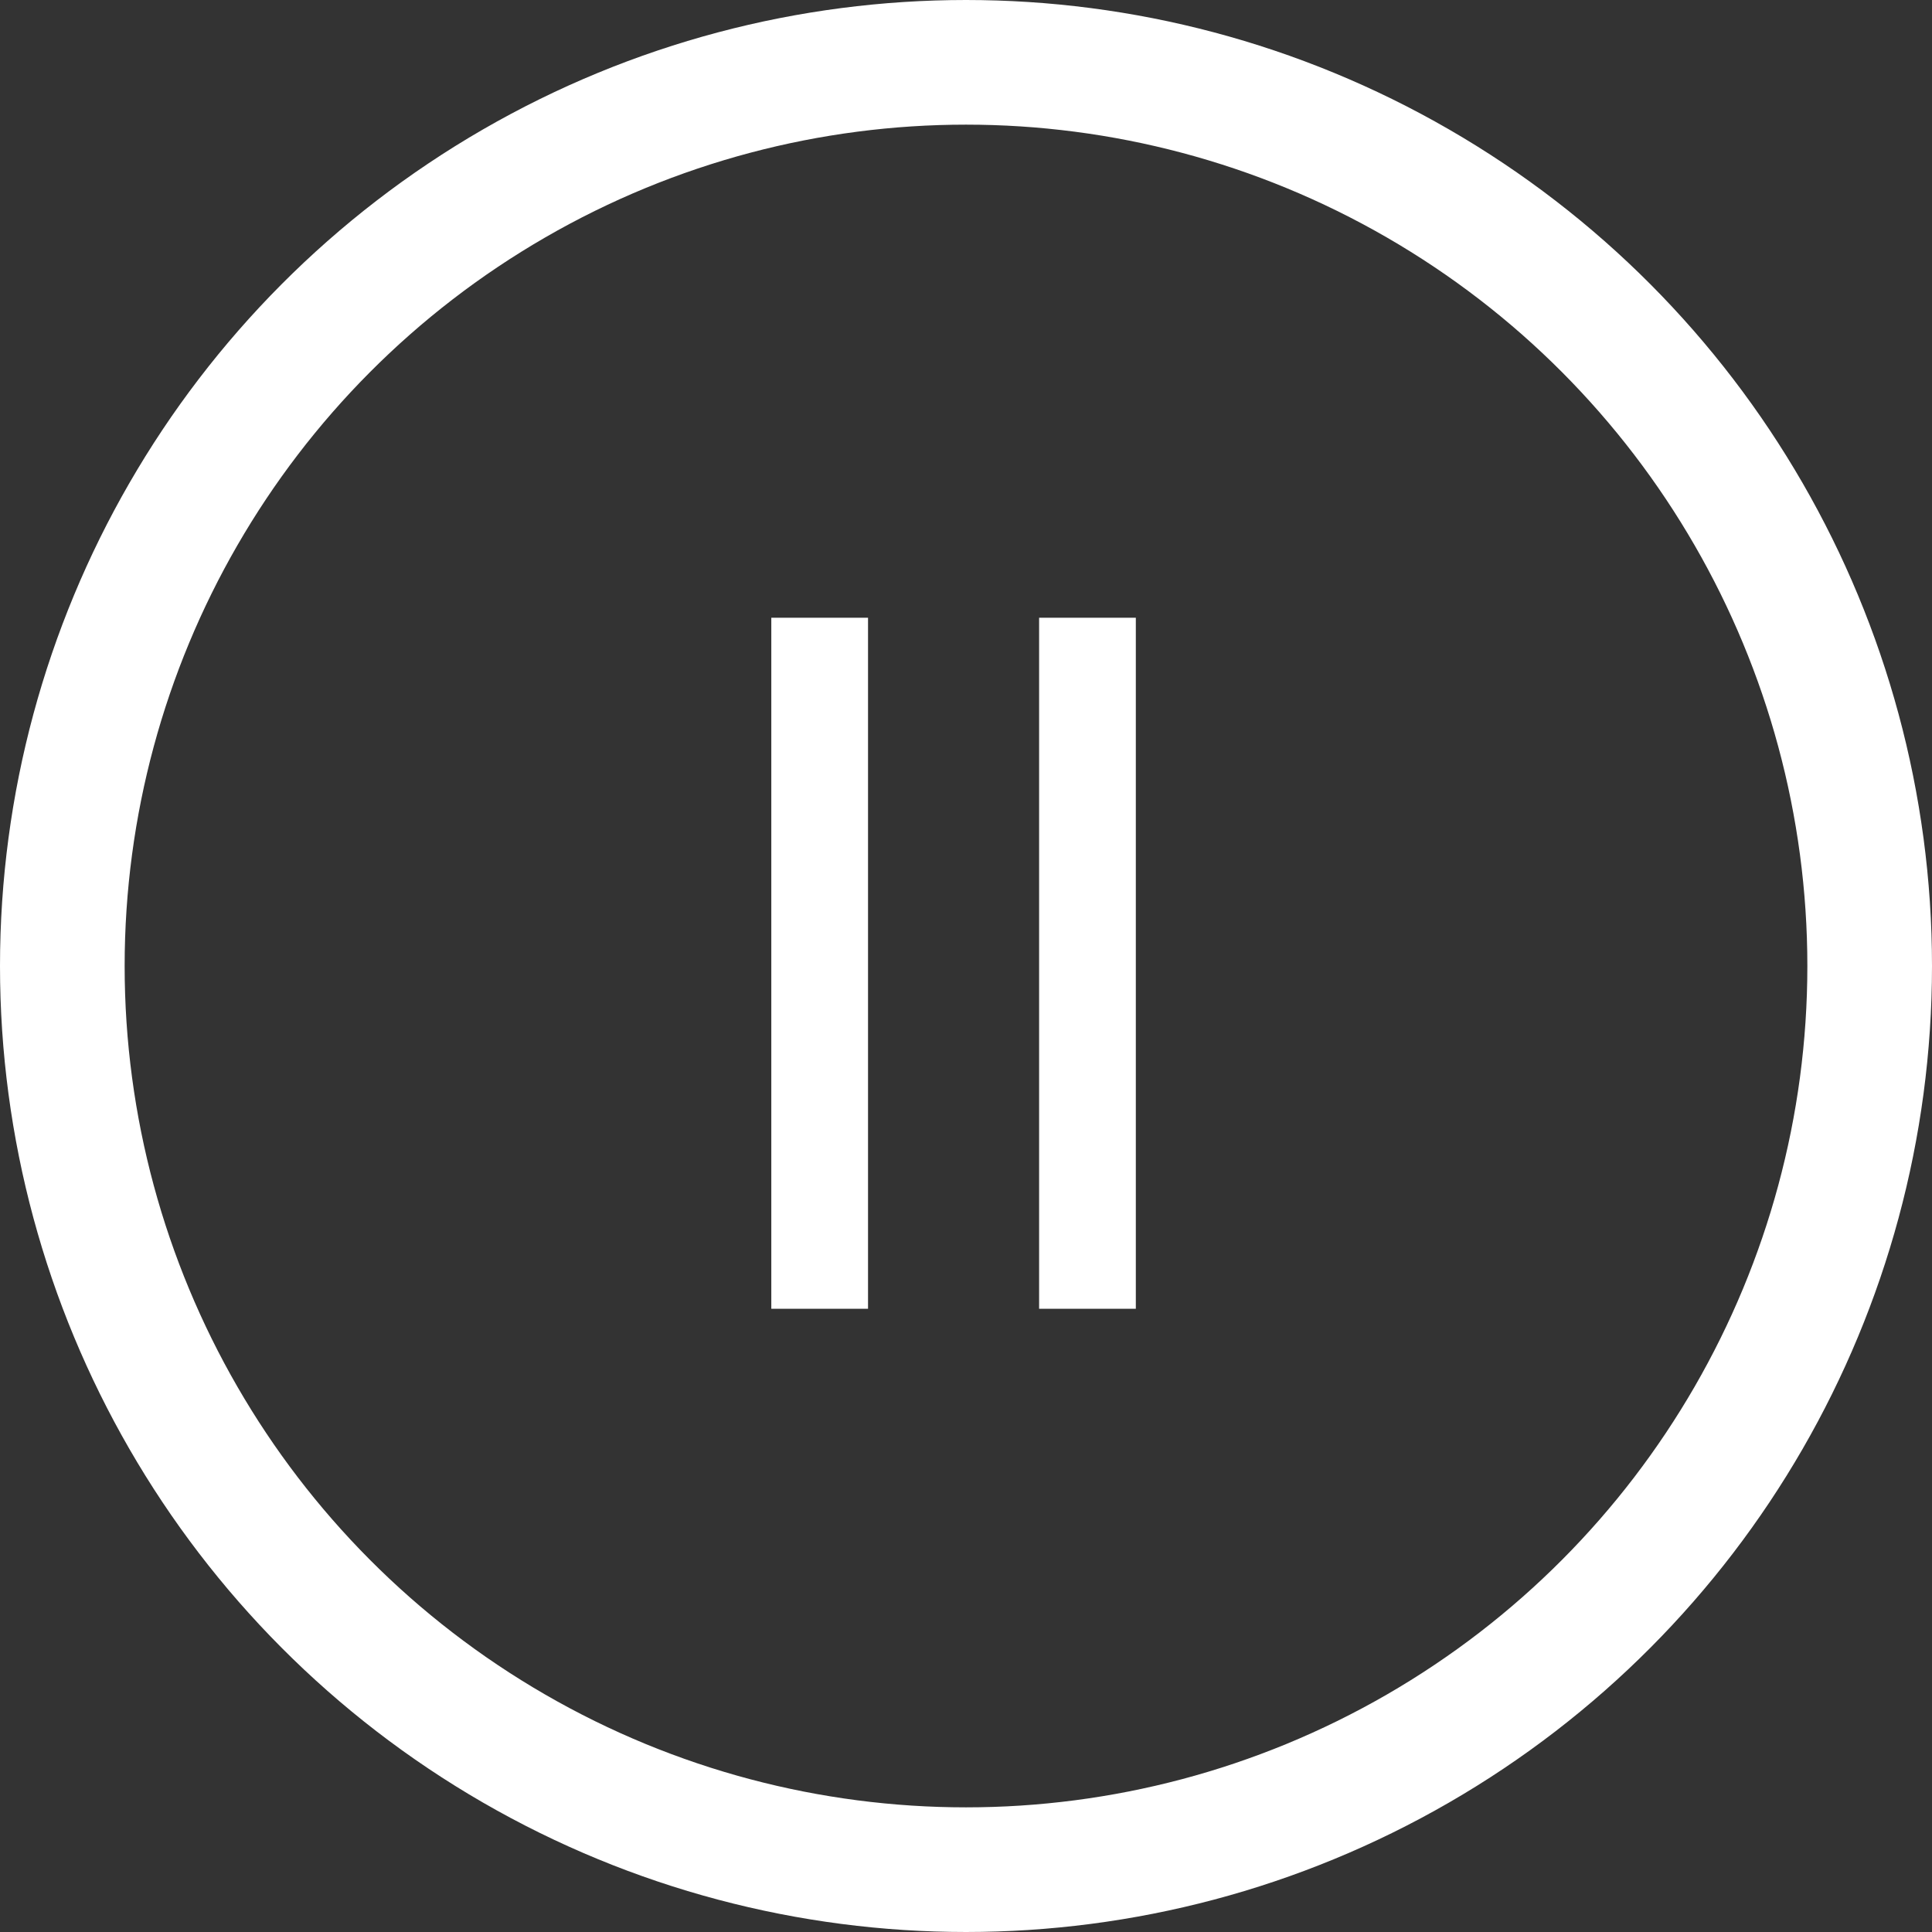 <svg width="31" height="31" viewBox="0 0 31 31" fill="none" xmlns="http://www.w3.org/2000/svg">
    <rect x="0" y="0" width="31" height="31" fill="#333333" stroke="none"/>
    <path d="M12.376 9.912H13.928V21H12.376V9.912ZM16.673 9.912H18.225V21H16.673V9.912Z" fill="white" />
    <circle cx="15.5" cy="15.5" r="14.5" stroke="white" stroke-width="2" />
</svg>
